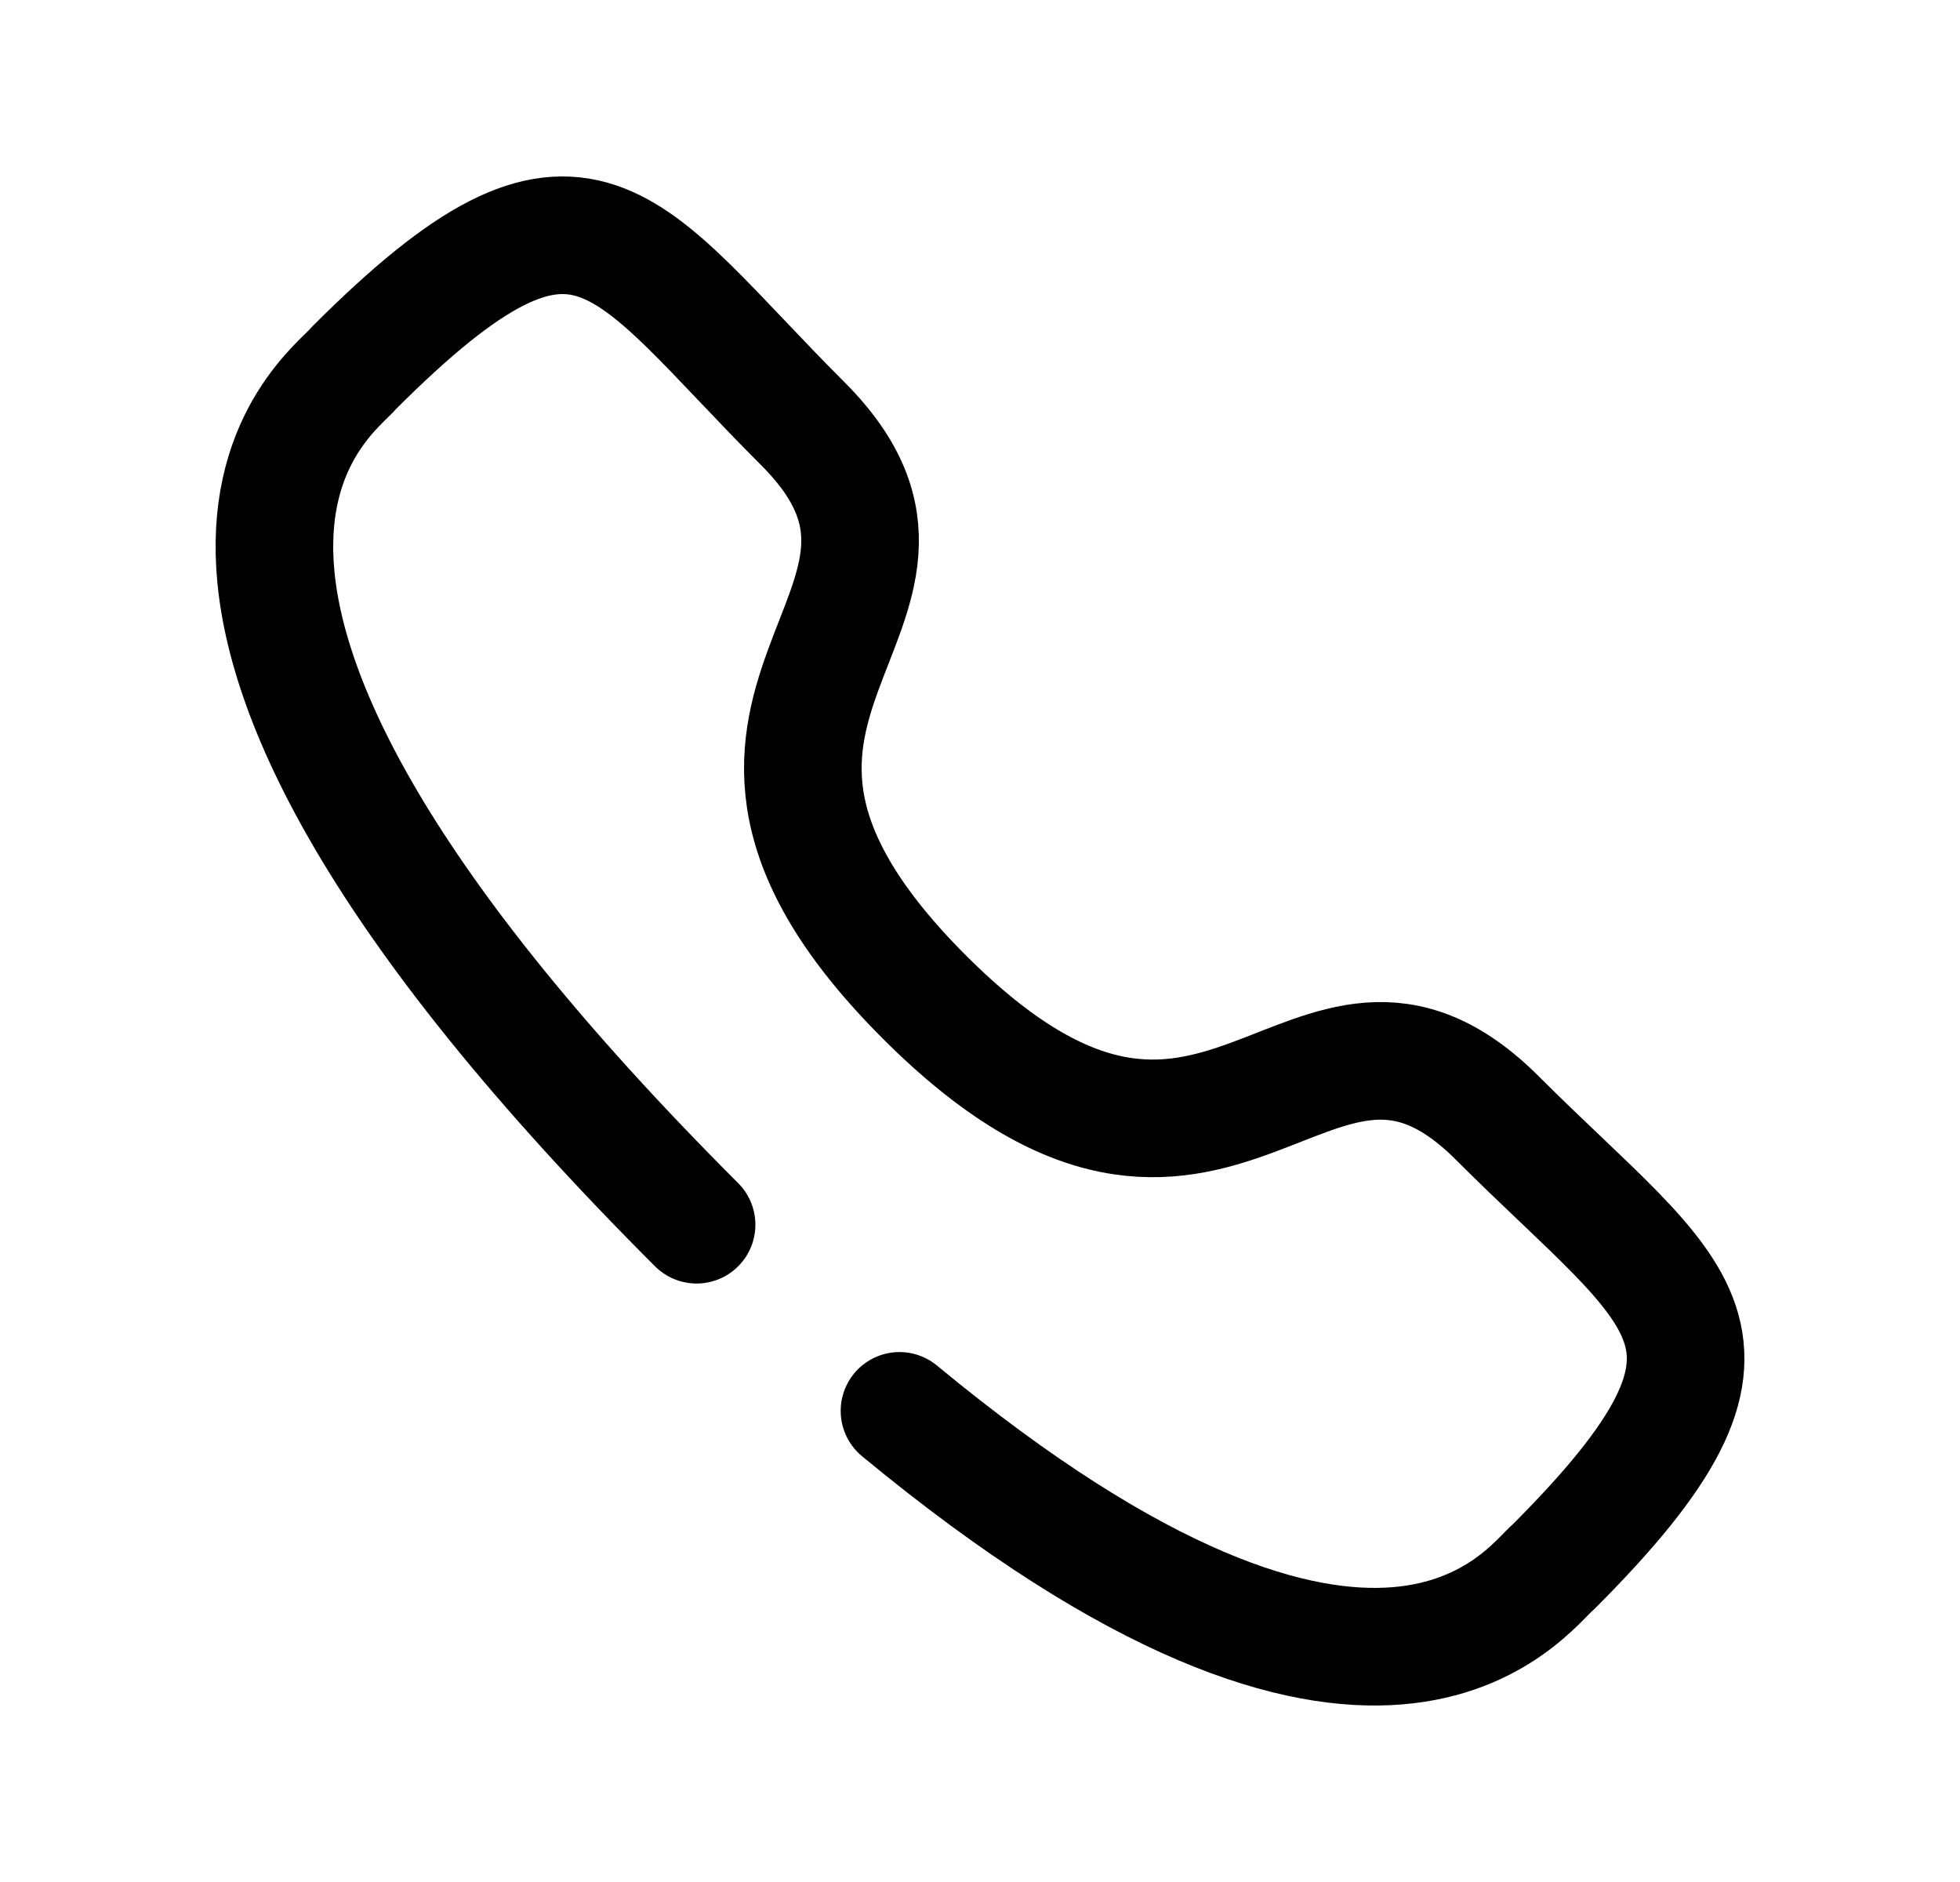 <svg width="25" height="24" viewBox="0 0 25 24" fill="none" xmlns="http://www.w3.org/2000/svg">
<path d="M8.885 15.618C0.665 7.4 4.221 5.058 4.517 4.69C7.463 1.744 7.92 3.085 10.24 5.403C12.645 7.809 8.011 8.936 11.79 12.714C15.569 16.492 16.692 11.854 19.099 14.258C21.419 16.578 22.752 17.042 19.814 19.981C19.487 20.243 17.613 23.067 11.473 17.992" stroke="black" stroke-width="1.5" stroke-linecap="round" stroke-linejoin="round"/>
</svg>